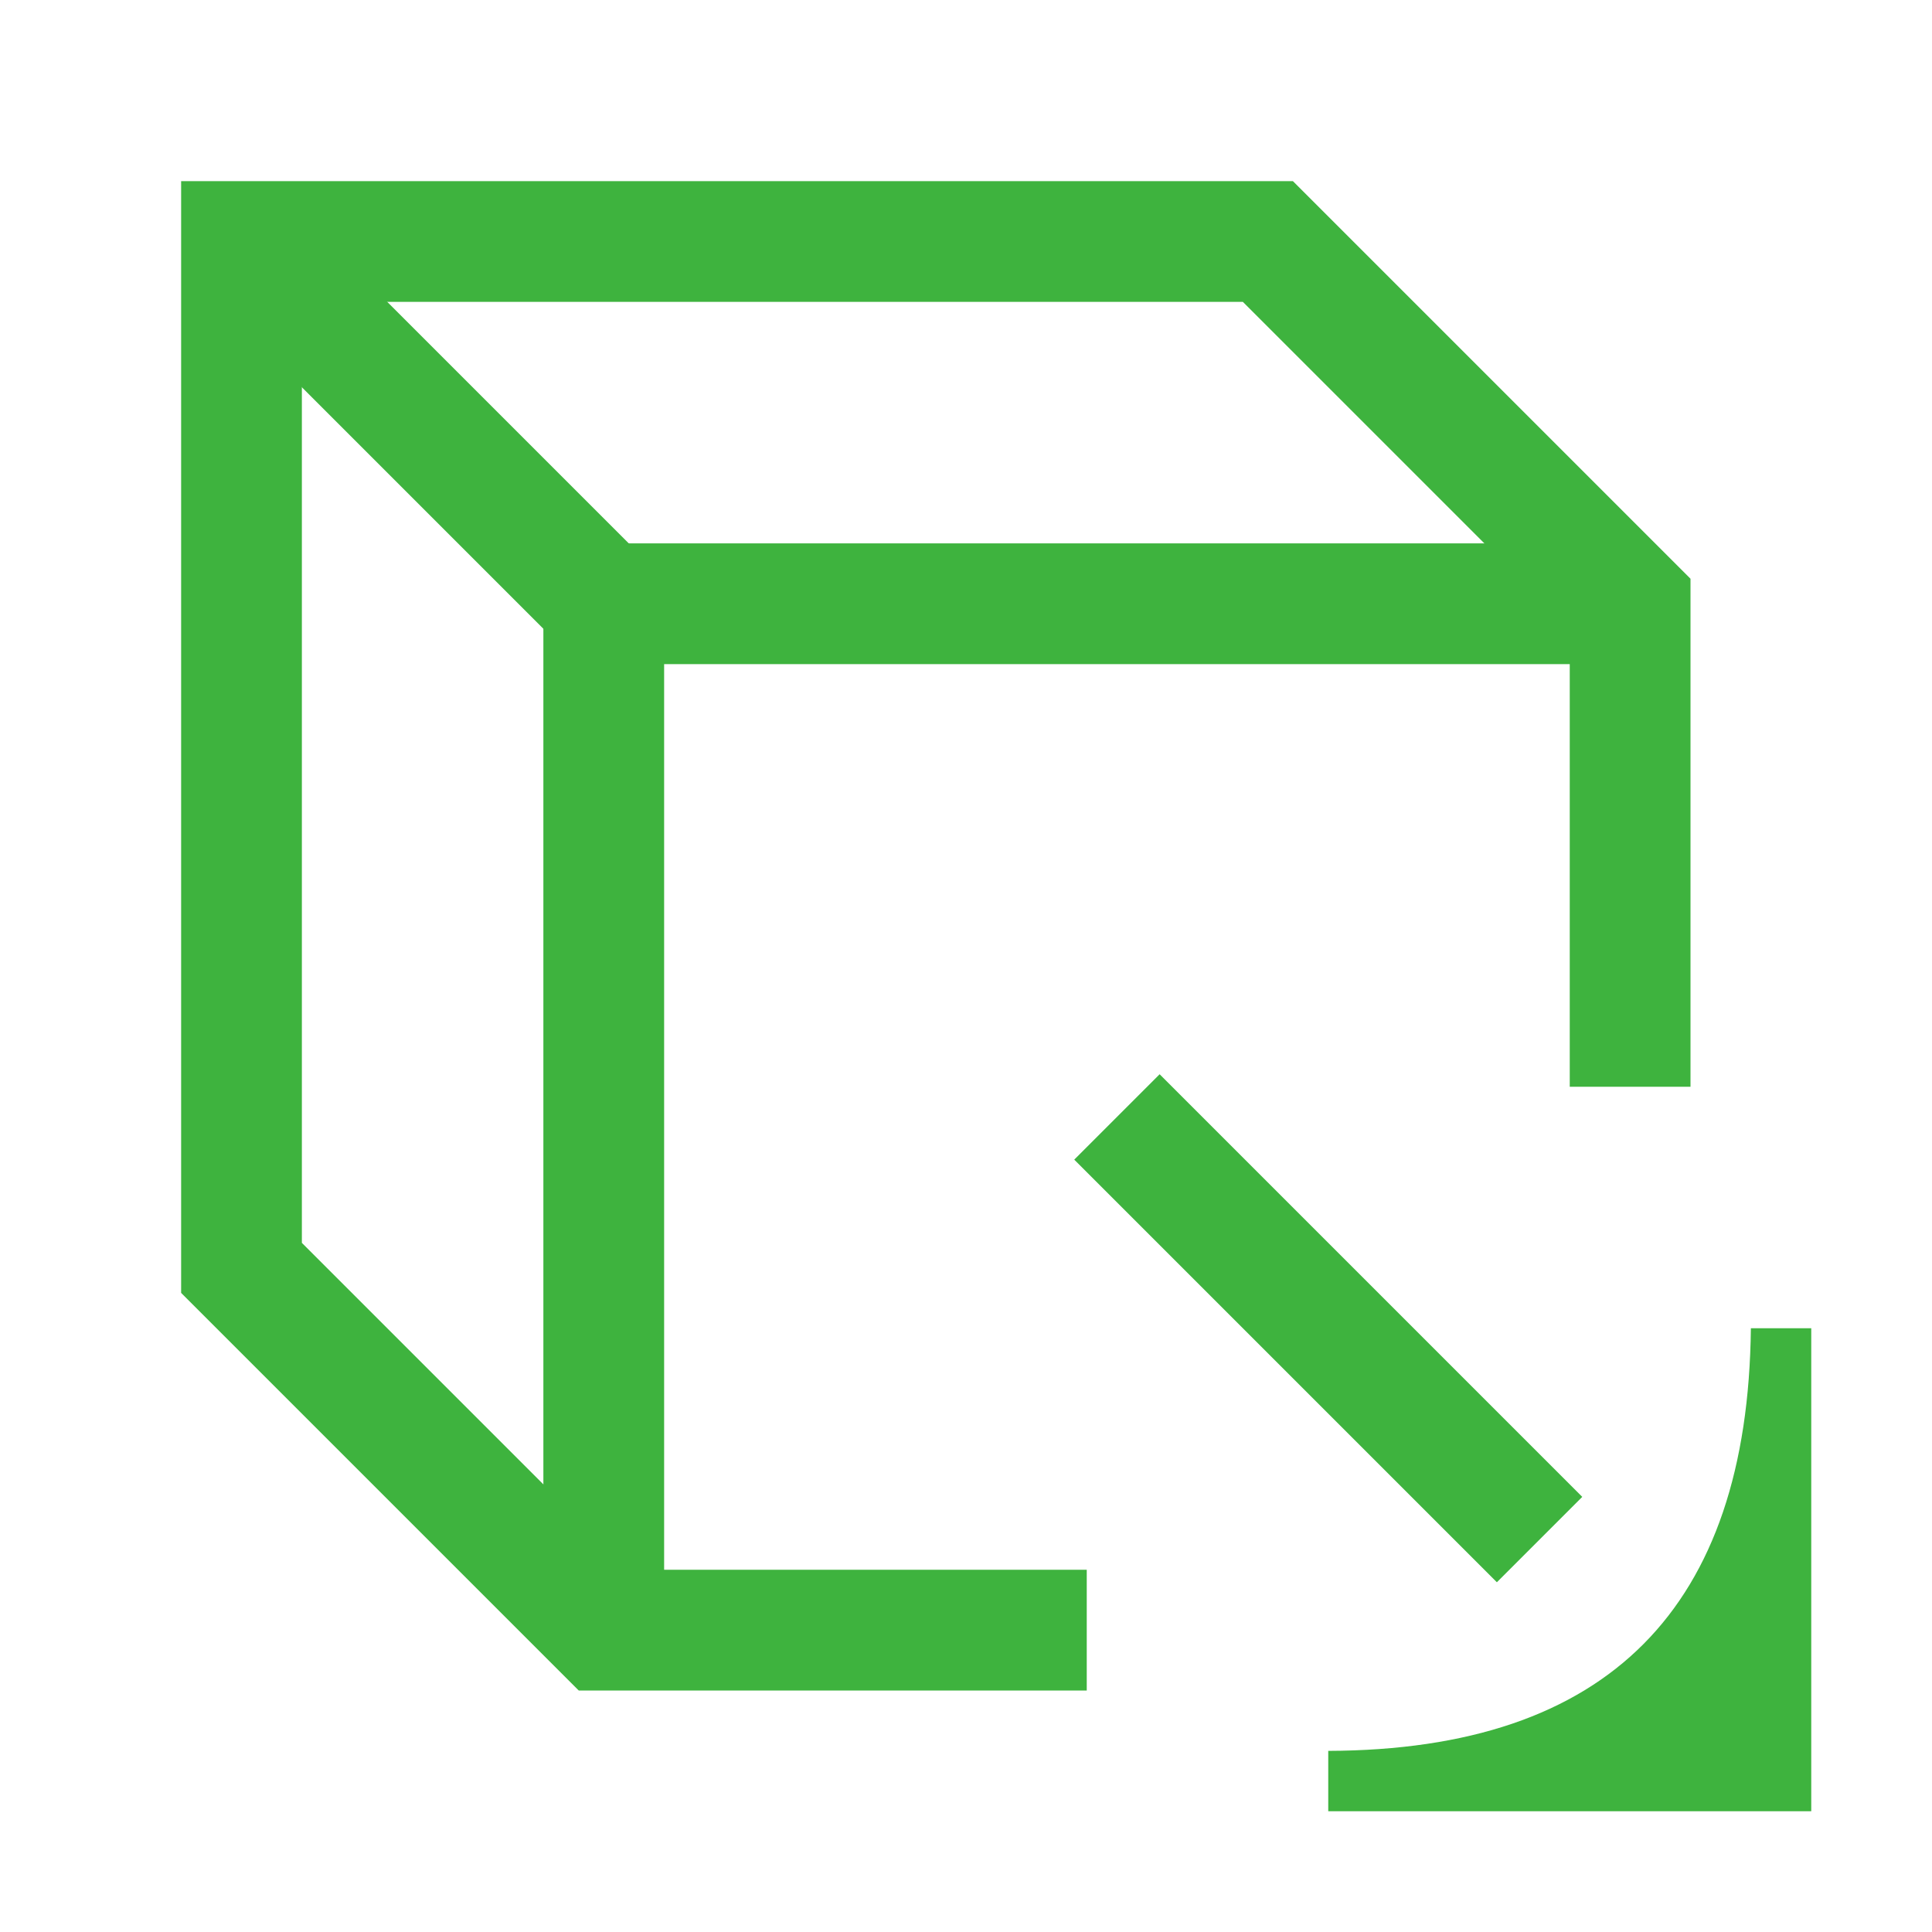 <?xml version="1.0" encoding="utf-8"?>
<!-- Generator: Adobe Illustrator 27.2.0, SVG Export Plug-In . SVG Version: 6.00 Build 0)  -->
<svg version="1.1" id="Layer_3" xmlns="http://www.w3.org/2000/svg" xmlns:xlink="http://www.w3.org/1999/xlink" x="0px" y="0px"
	 viewBox="0 0 128 128" enable-background="new 0 0 128 128" xml:space="preserve">
<polyline fill="none" stroke="#3EB33E" stroke-width="8" stroke-miterlimit="10" points="72,108 40,108 16,84 16,16 84,16 108,40 
	108,72 "/>
<line fill="none" stroke="#3EB33E" stroke-width="8" stroke-miterlimit="10" x1="16" y1="16" x2="40" y2="40"/>
<polyline fill="none" stroke="#3EB33E" stroke-width="8" stroke-miterlimit="10" points="40,108 40,40 108,40 "/>
<line fill="none" stroke="#3EB33E" stroke-width="8" stroke-miterlimit="10" x1="74" y1="74" x2="102" y2="102"/>
<path fill="#3EB33E" d="M120,120H88v-4c18.58-0.06,27.8-9.5,28-28h4V120z"/>
</svg>
